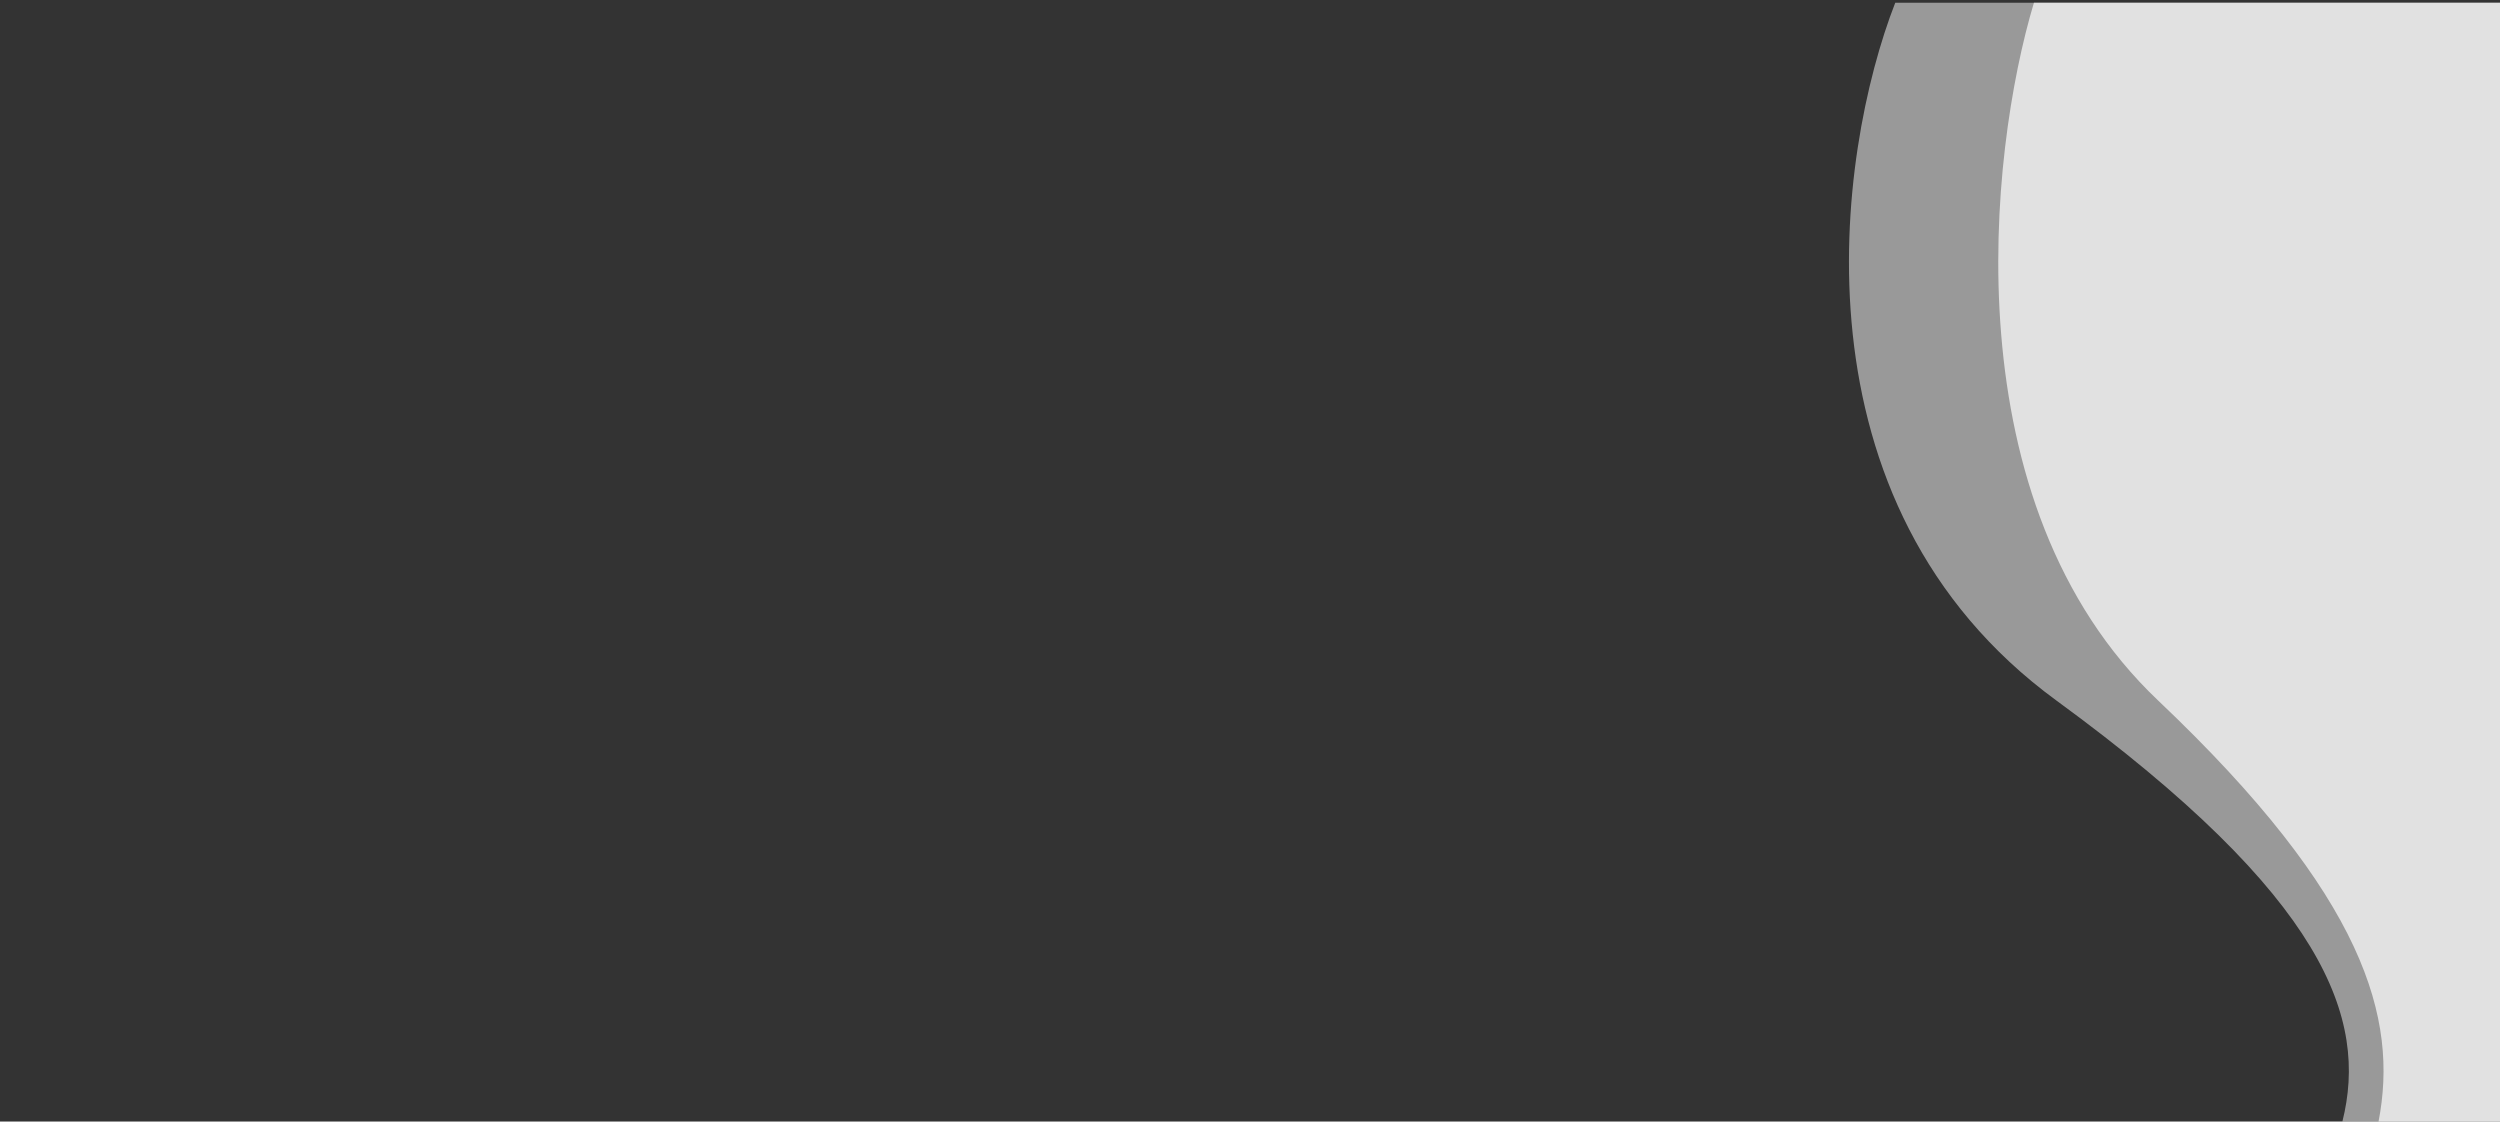 <svg width="1440" height="646" viewBox="0 0 1440 646" fill="none" xmlns="http://www.w3.org/2000/svg">
<rect x="0" y="0" width="1440" height="646" fill="#333333" stroke="none"/>
<path d="M1167.88 1.589L1440 1.589V646H1349.22C1364 586.982 1339.93 517.118 1184.55 403.548C1029.17 289.979 1057.88 88.255 1091.66 1.589L1167.88 1.589Z" fill="white" fill-opacity="0.5"/>
<path d="M1230.29 1.589L1440 1.589V646H1370.04C1381.43 586.982 1362.88 517.118 1243.13 403.548C1123.38 289.979 1145.51 88.255 1171.54 1.589L1230.29 1.589Z" fill="white" fill-opacity="0.7"/>
</svg>
